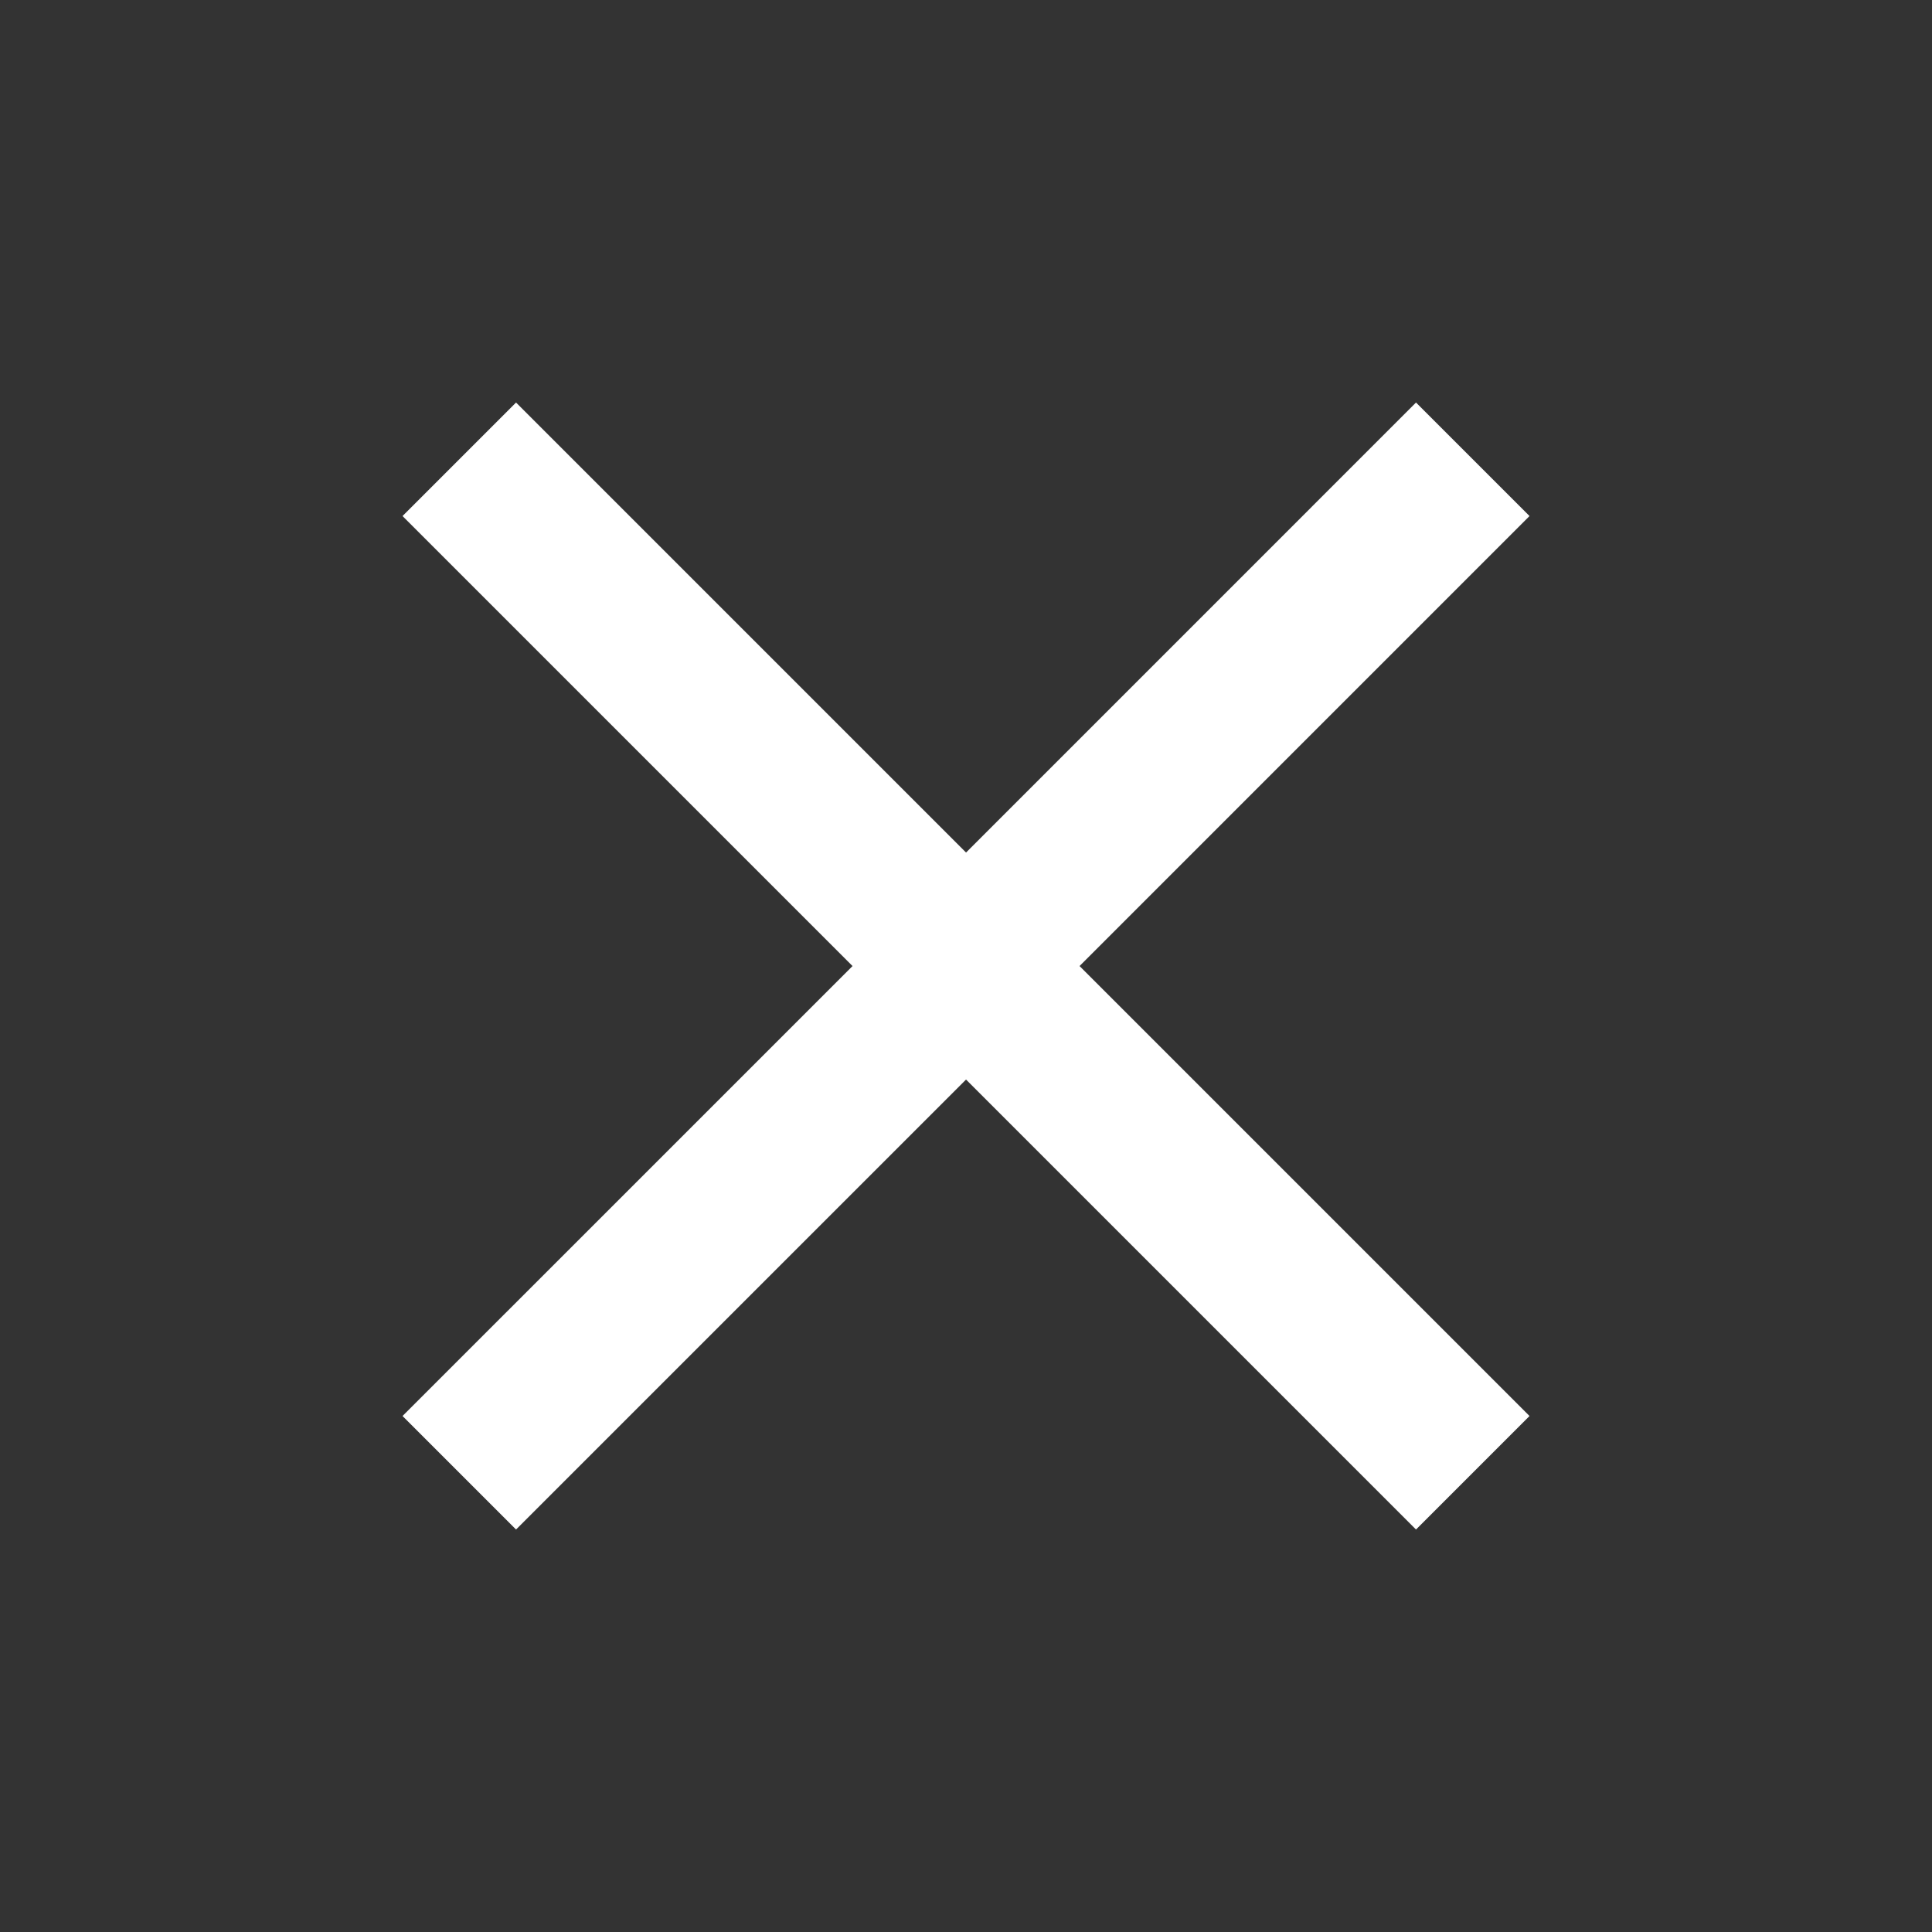 <svg width="40" height="40" viewBox="0 0 40 40" fill="none" xmlns="http://www.w3.org/2000/svg">
<rect x="0" y="0" width="40" height="40" fill="#333333" stroke="none"/>
<path d="M31.667 10.684L29.317 8.334L20.001 17.651L10.684 8.334L8.334 10.684L17.651 20.001L8.334 29.317L10.684 31.667L20.001 22.351L29.317 31.667L31.667 29.317L22.351 20.001L31.667 10.684Z" fill="white"/>
</svg>

